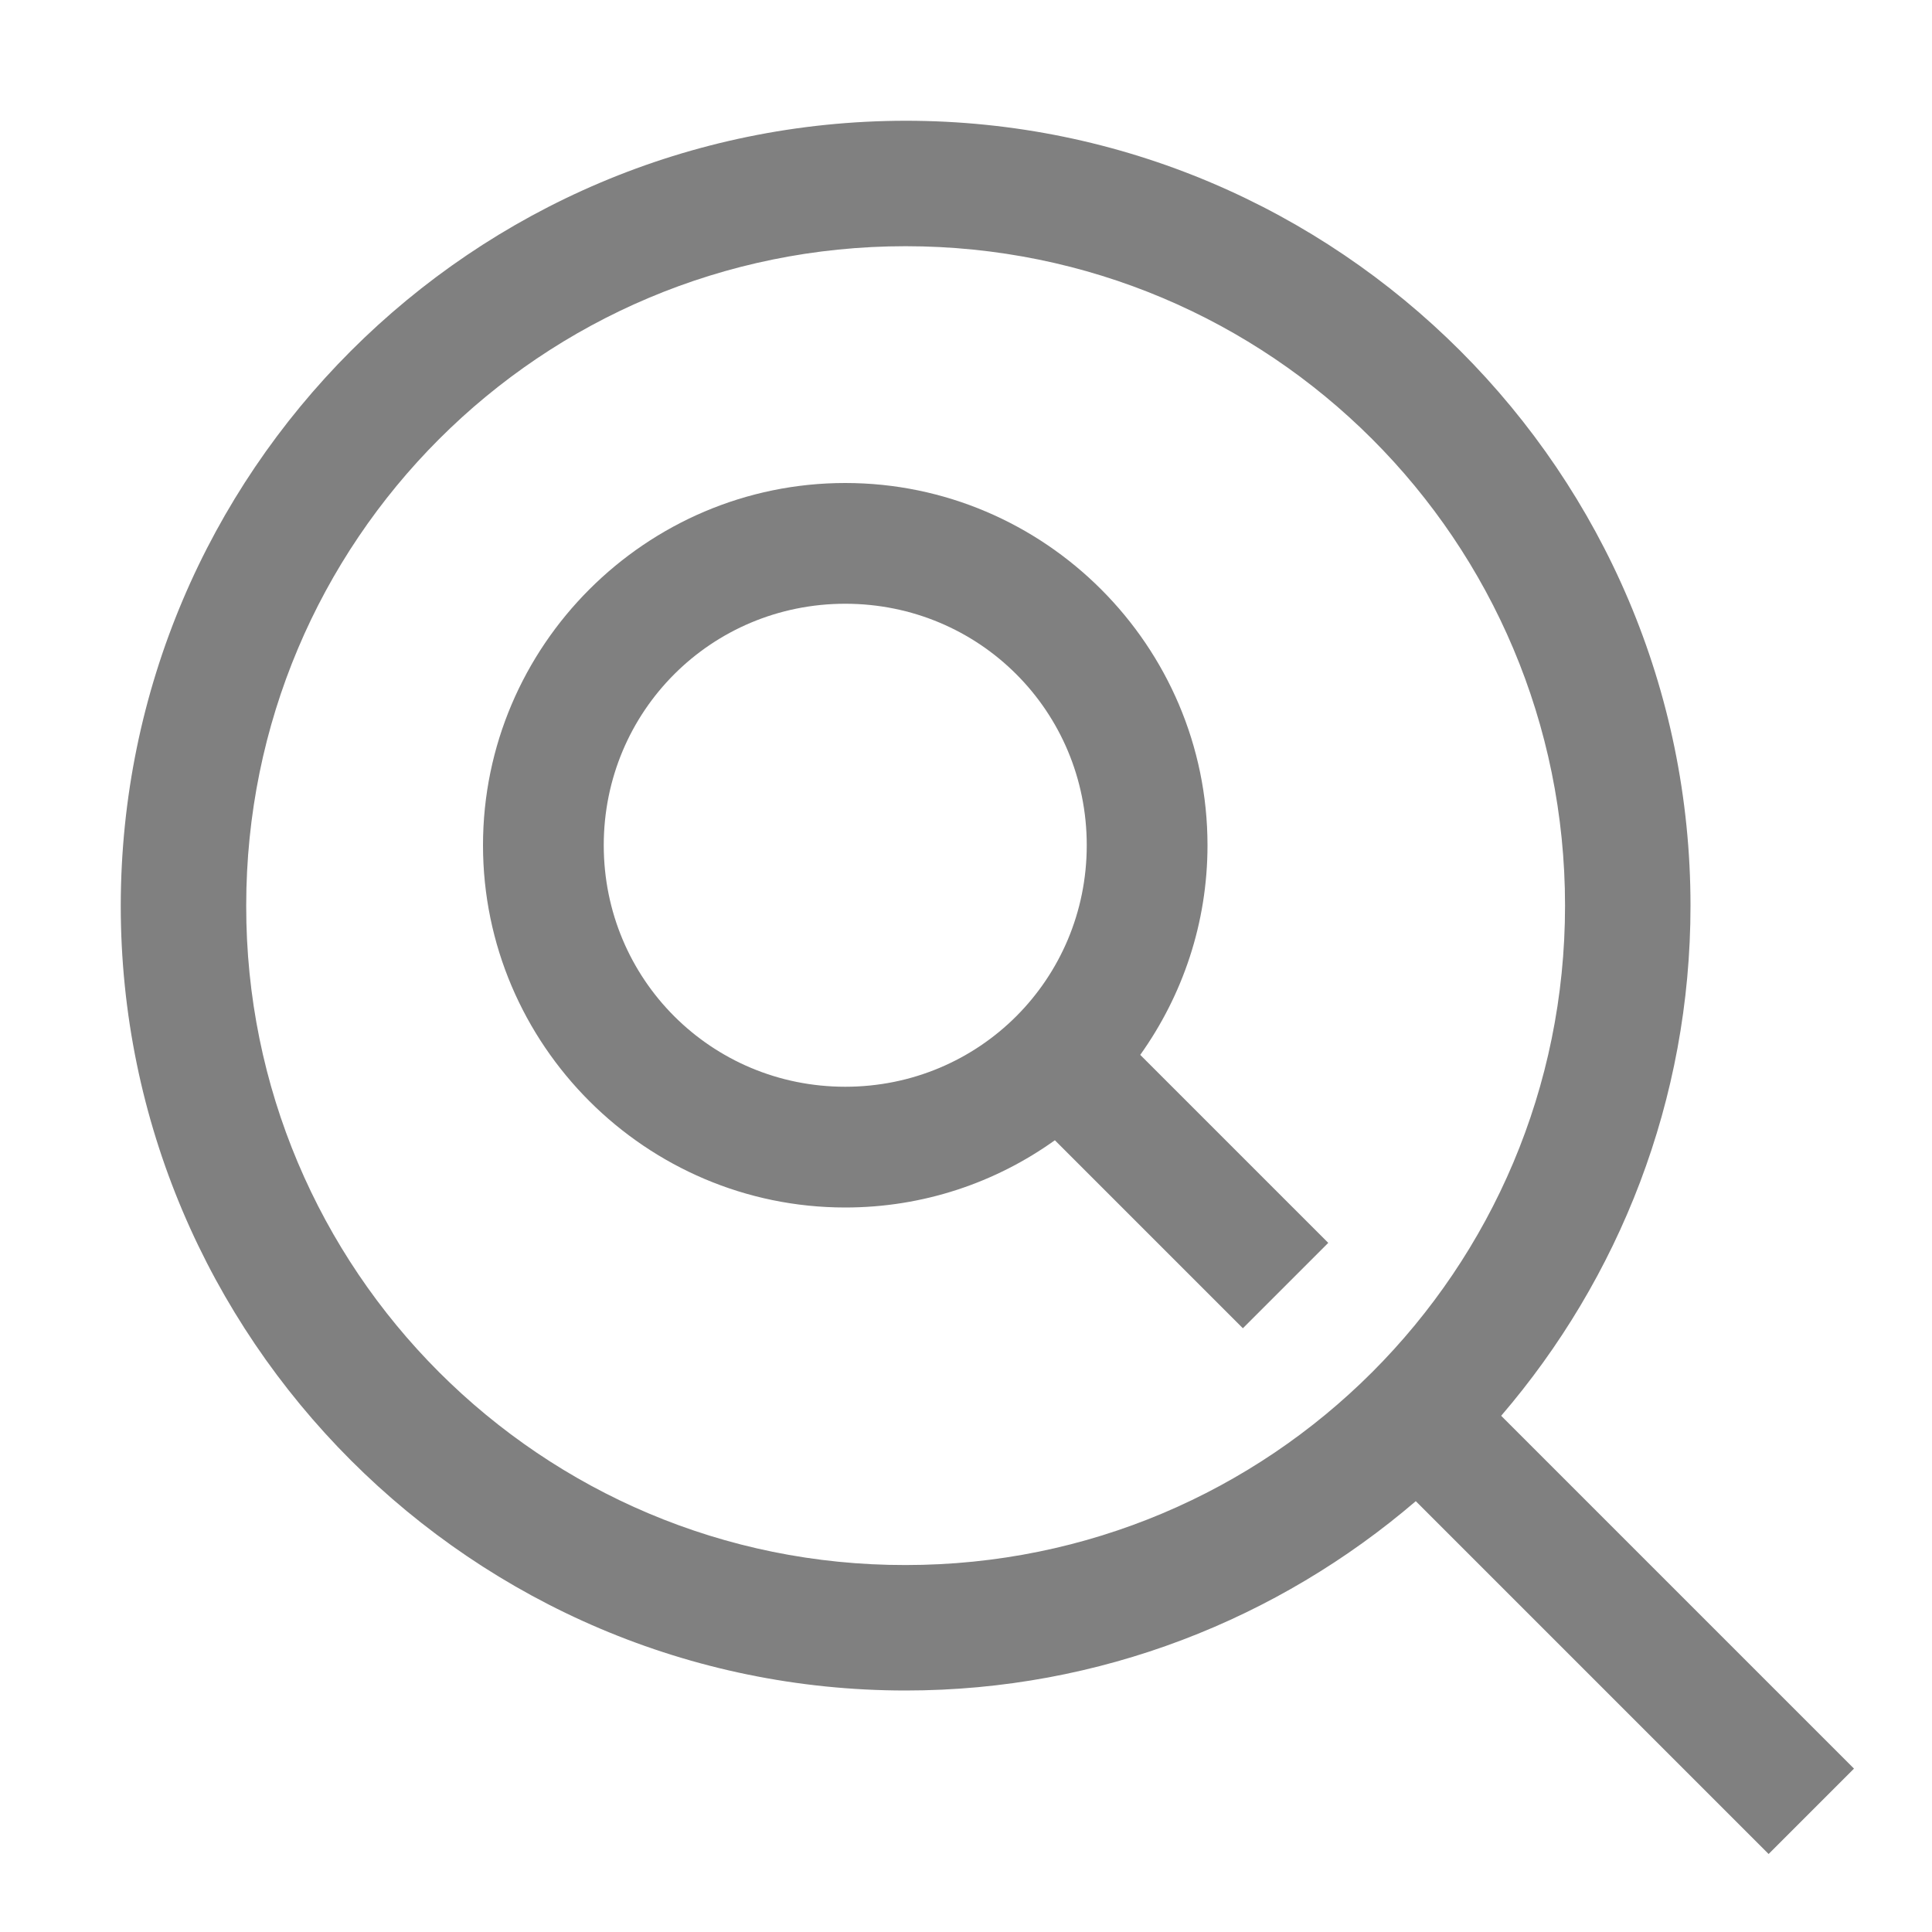 <svg version="1.1" viewBox="0 0 16 16" xmlns="http://www.w3.org/2000/svg">
 <path d="m7.5 1c-3.588 0.004-6.496 2.912-6.5 6.5 0 3.584 2.916 6.5 6.5 6.5 1.612 0 3.087-0.593 4.225-1.568l2.922 2.922 0.707-0.707-2.922-2.922c0.976-1.137 1.568-2.612 1.568-4.225 0-3.584-2.916-6.5-6.5-6.5zm0 1.039c3.022 0 5.461 2.439 5.461 5.461s-2.439 5.461-5.461 5.461c-3.018 0.004-5.465-2.443-5.461-5.461 0-3.022 2.44-5.461 5.461-5.461z" fill="#808080"/>
 <path d="m7 4c-1.651 0-3 1.349-3 3s1.349 3 3 3c0.646 0 1.246-0.206 1.736-0.557l1.557 1.557 0.707-0.707-1.557-1.557c0.35-0.491 0.557-1.09 0.557-1.736 0-1.651-1.349-3-3-3zm0 1c1.111 0 2 0.89 2 2s-0.89 2-2 2-2-0.89-2-2 0.89-2 2-2z" fill="#808080"/>
</svg>
